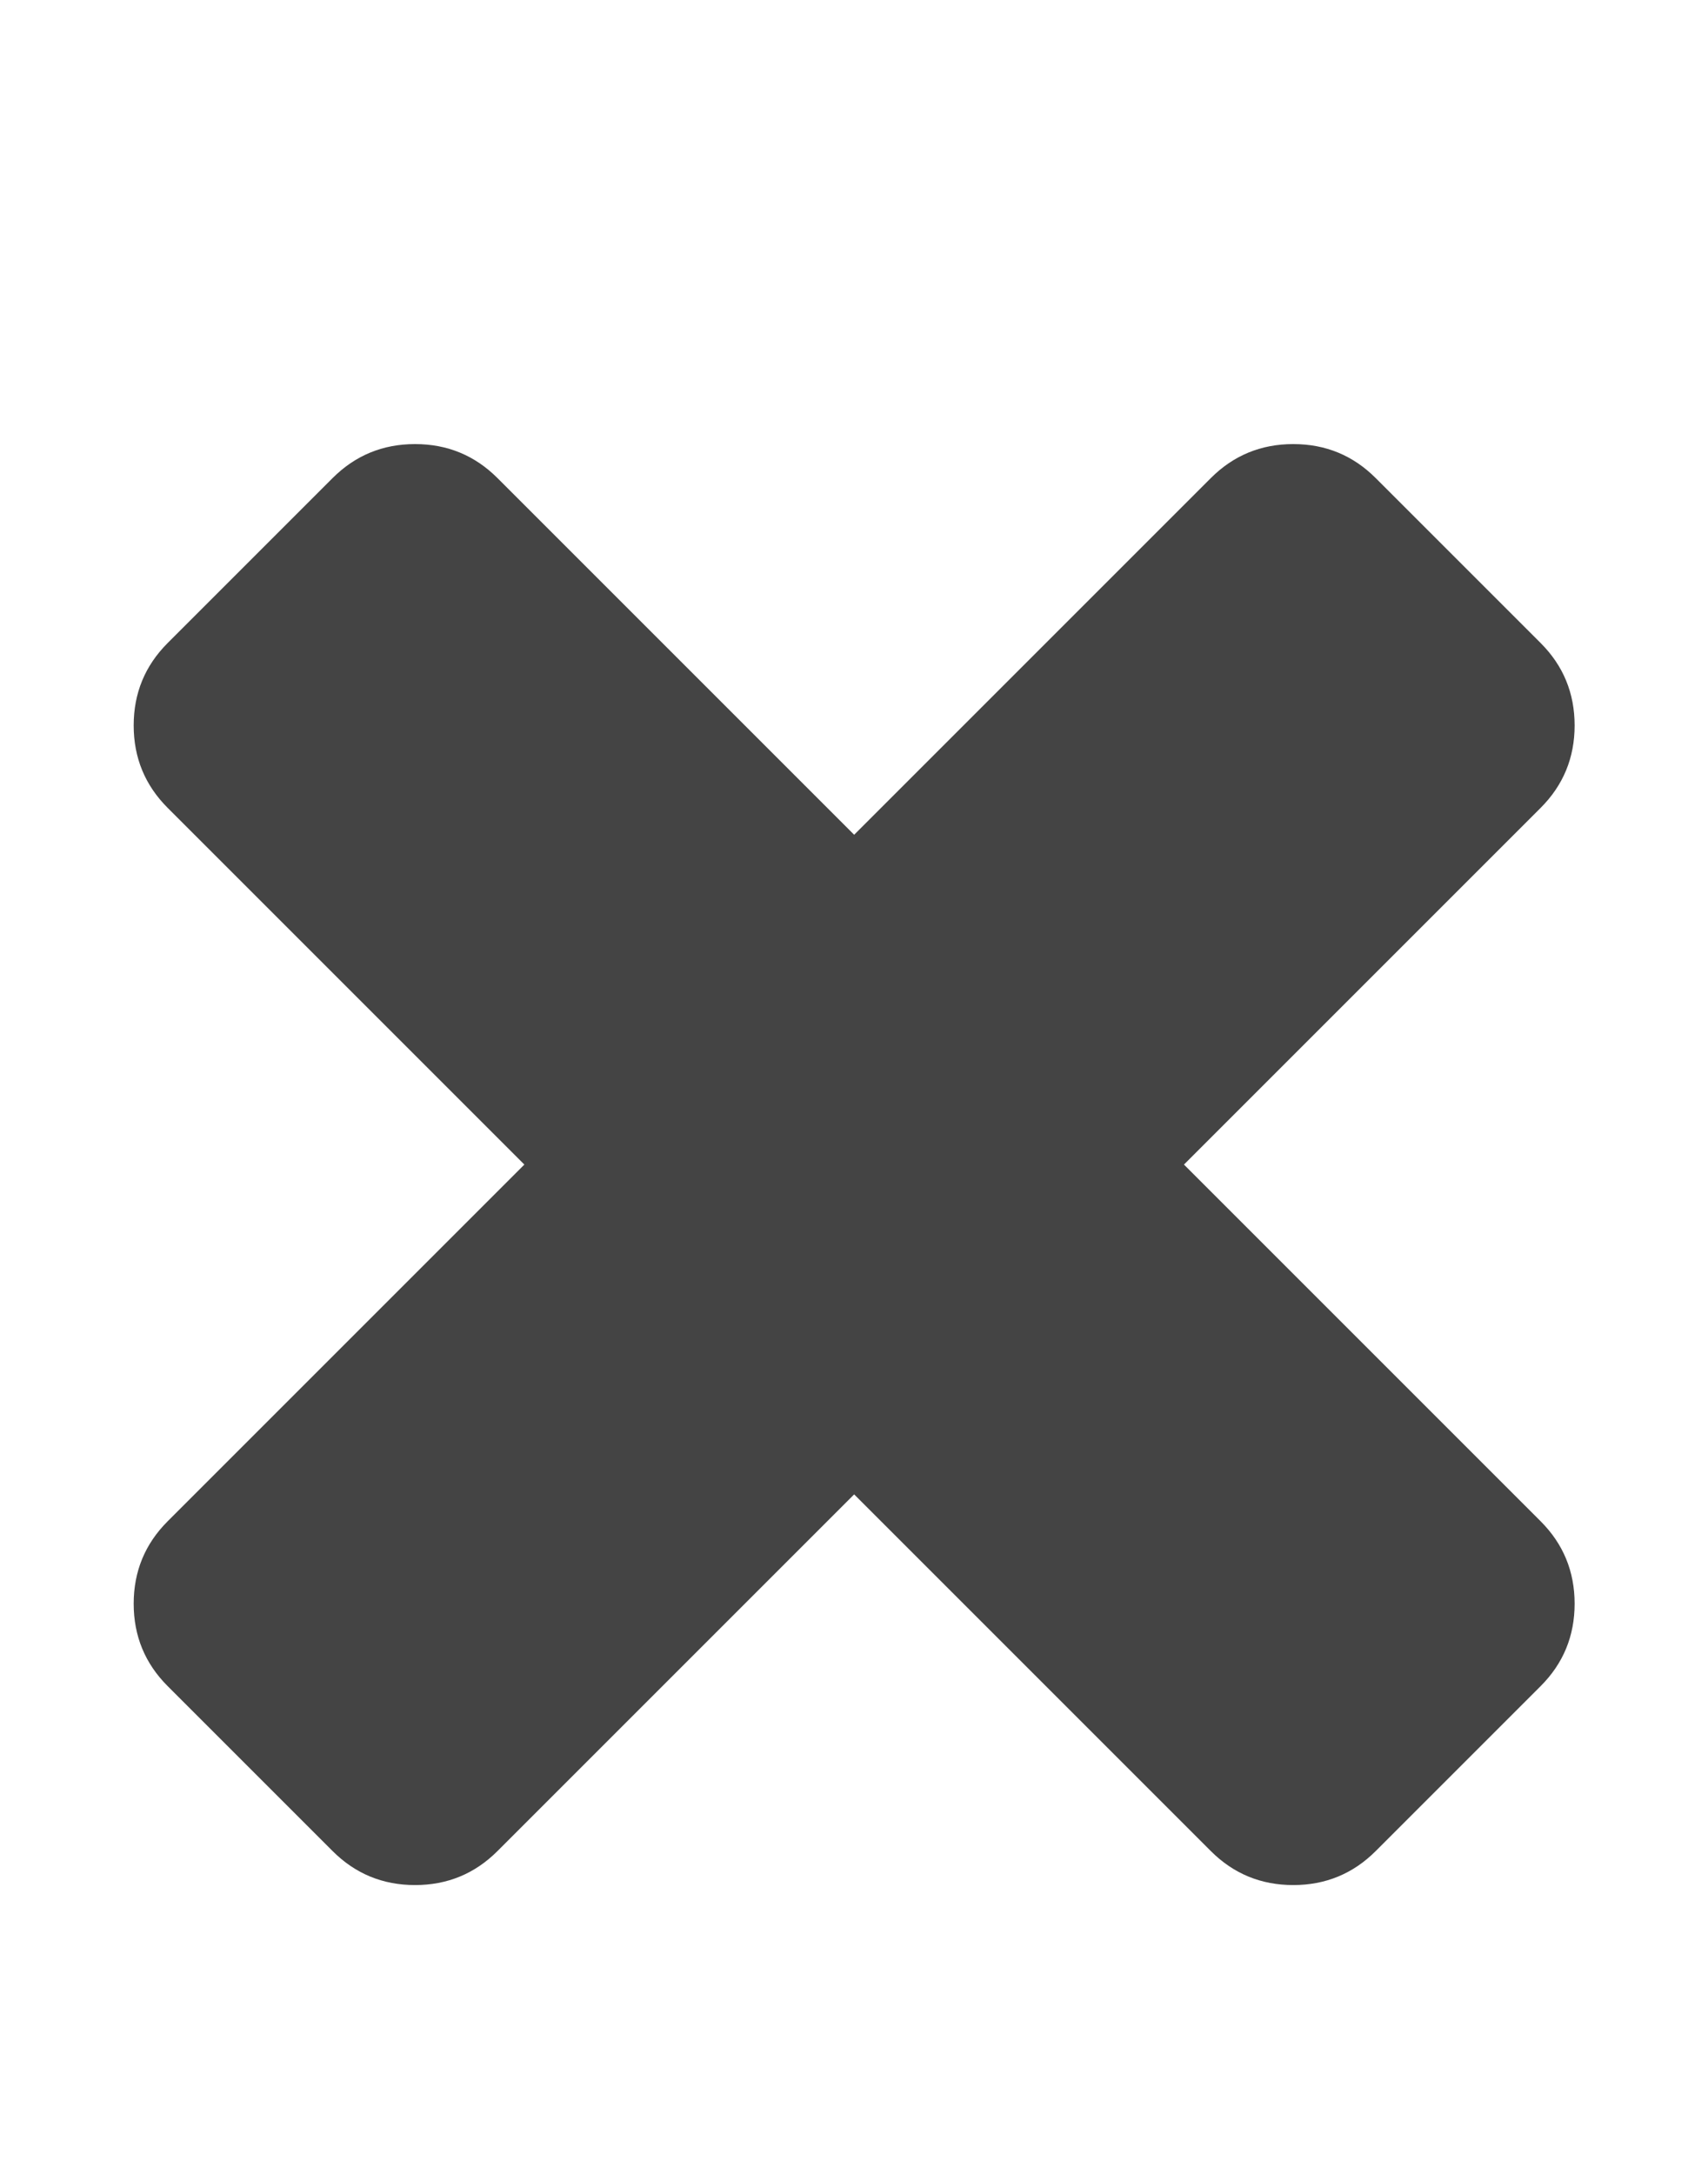 <?xml version="1.0" encoding="utf-8"?>
<!-- Generated by IcoMoon.io -->
<!DOCTYPE svg PUBLIC "-//W3C//DTD SVG 1.1//EN" "http://www.w3.org/Graphics/SVG/1.1/DTD/svg11.dtd">
<svg version="1.1" xmlns="http://www.w3.org/2000/svg" xmlns:xlink="http://www.w3.org/1999/xlink" width="11" height="14" viewBox="0 0 11 14">
<path d="M10.141 10.328q0 0.312-0.219 0.531l-1.062 1.062q-0.219 0.219-0.531 0.219t-0.531-0.219l-2.297-2.297-2.297 2.297q-0.219 0.219-0.531 0.219t-0.531-0.219l-1.062-1.062q-0.219-0.219-0.219-0.531t0.219-0.531l2.297-2.297-2.297-2.297q-0.219-0.219-0.219-0.531t0.219-0.531l1.062-1.062q0.219-0.219 0.531-0.219t0.531 0.219l2.297 2.297 2.297-2.297q0.219-0.219 0.531-0.219t0.531 0.219l1.062 1.062q0.219 0.219 0.219 0.531t-0.219 0.531l-2.297 2.297 2.297 2.297q0.219 0.219 0.219 0.531z" fill="#444444"></path>
</svg>
